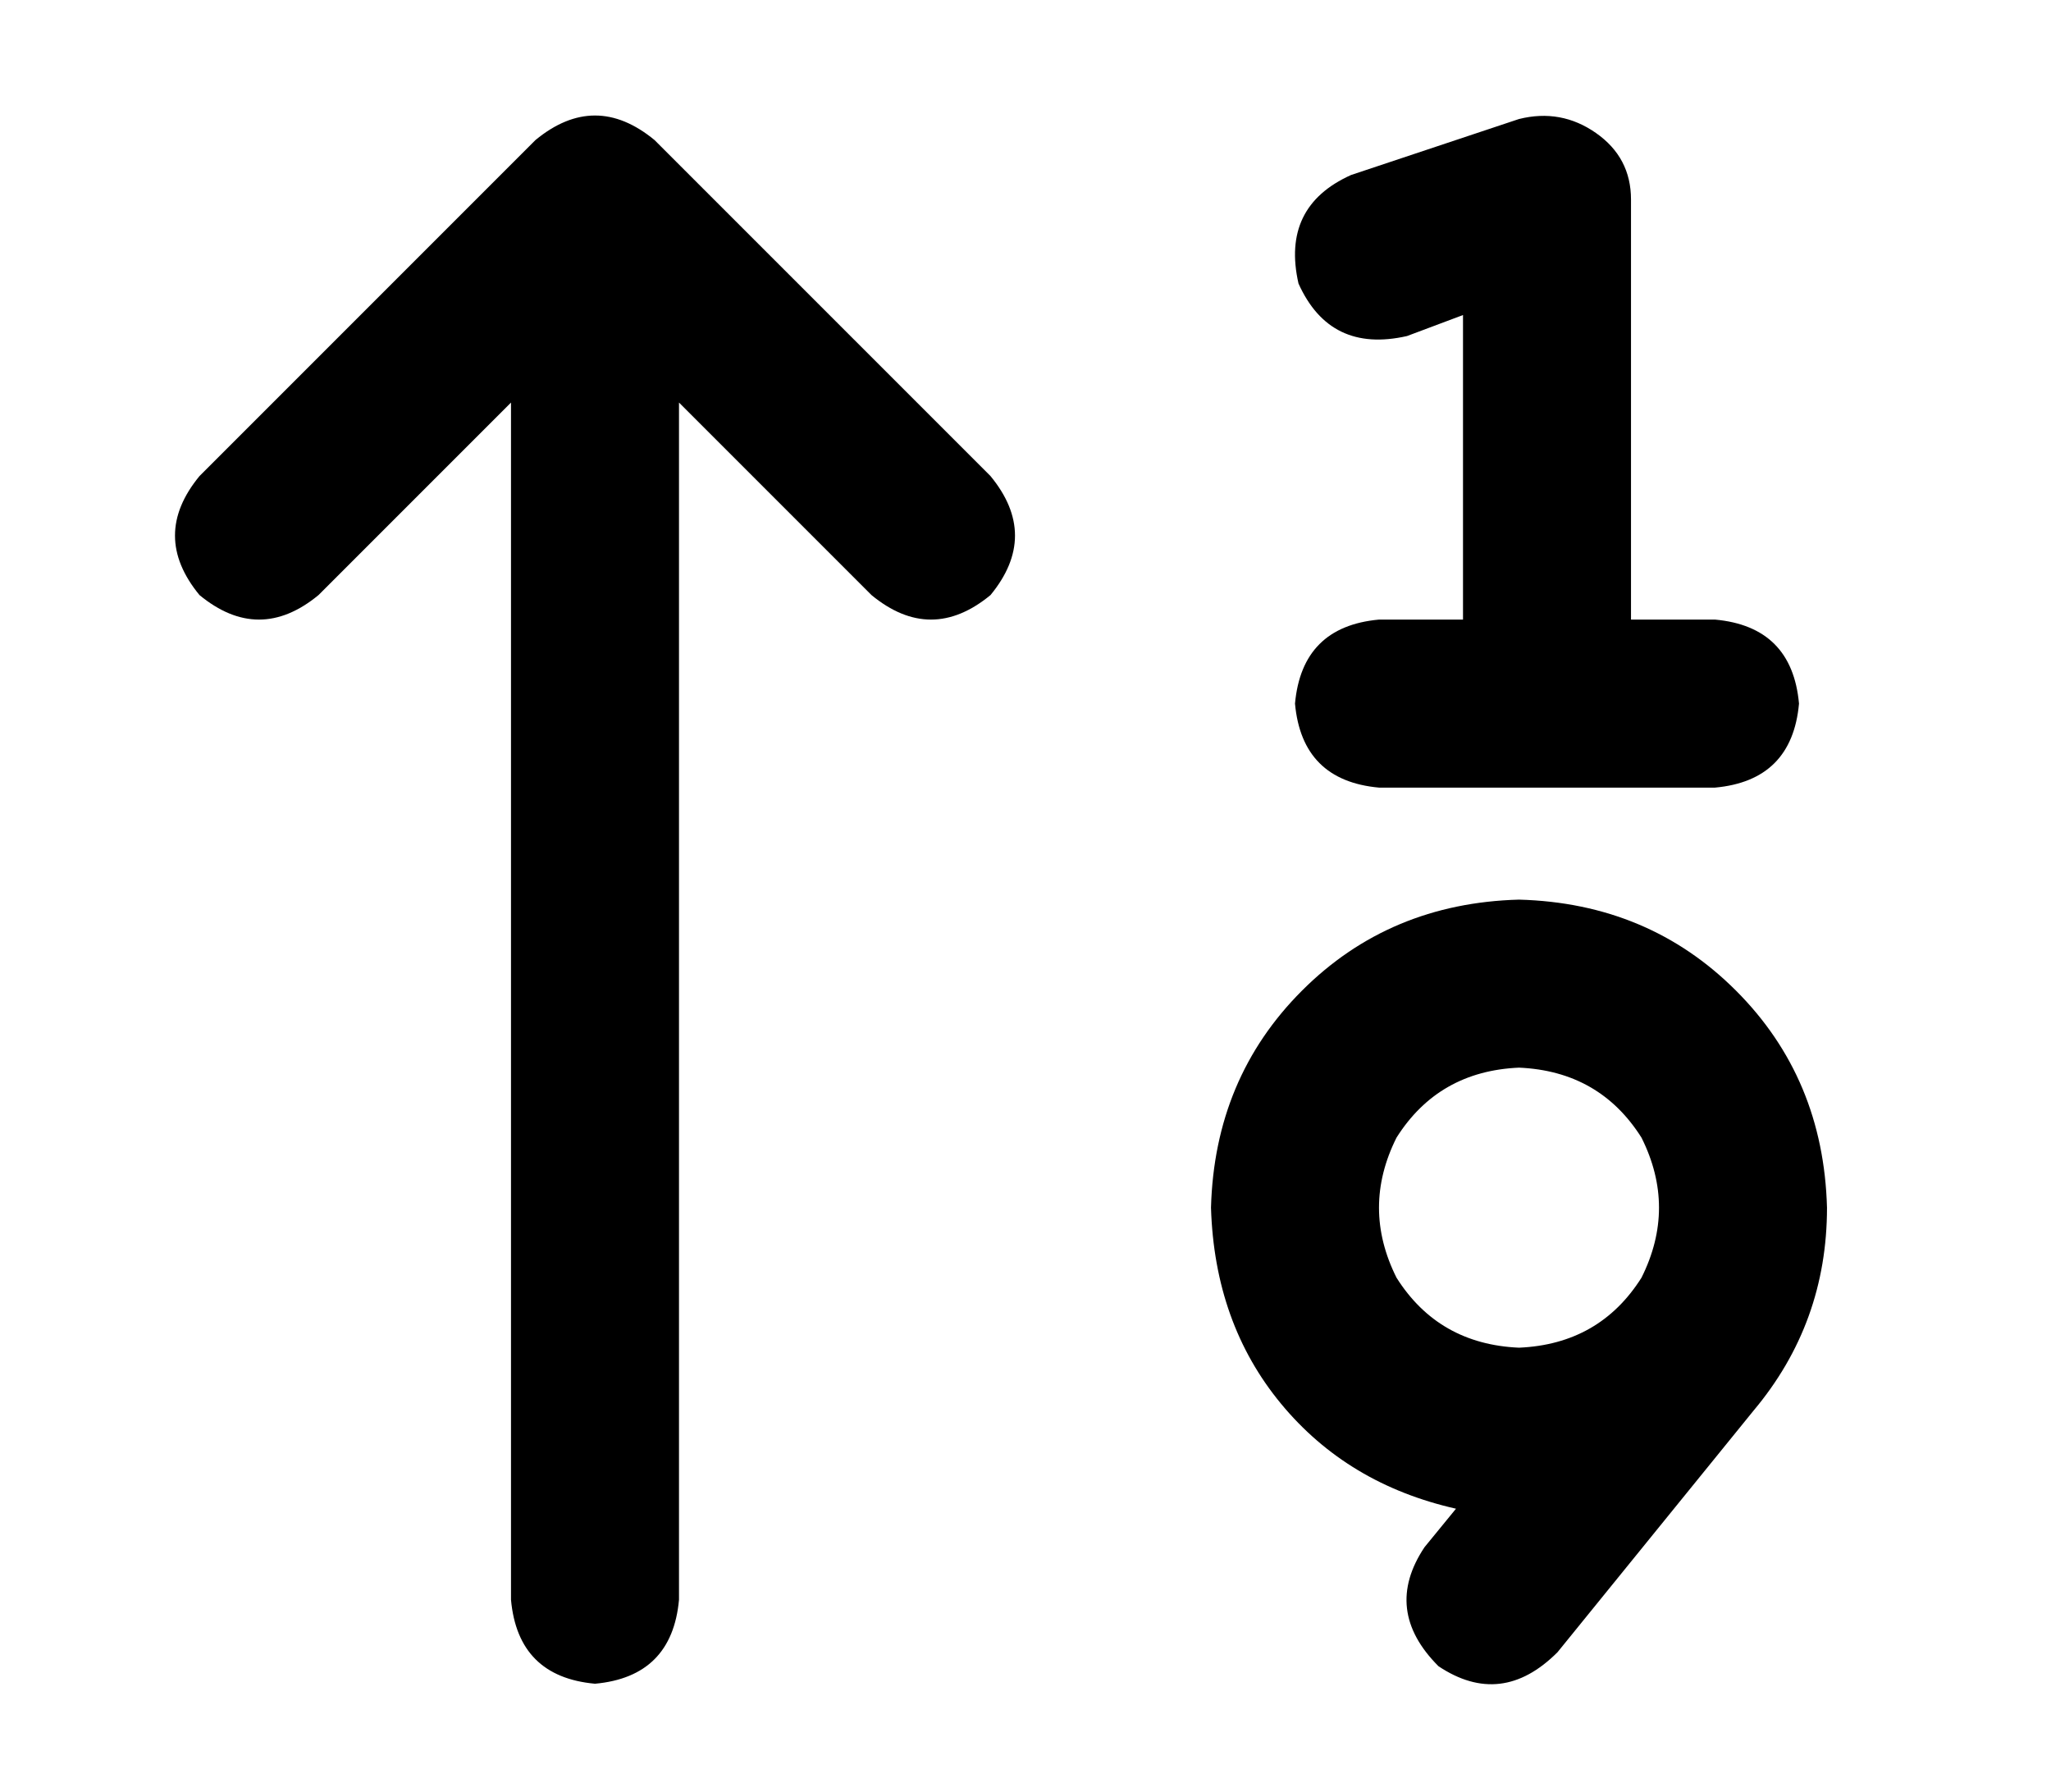 <?xml version="1.0" standalone="no"?>
<!DOCTYPE svg PUBLIC "-//W3C//DTD SVG 1.1//EN" "http://www.w3.org/Graphics/SVG/1.1/DTD/svg11.dtd" >
<svg xmlns="http://www.w3.org/2000/svg" xmlns:xlink="http://www.w3.org/1999/xlink" version="1.1" viewBox="-10 -40 586 512">
   <path fill="currentColor"
d="M456 17v120v-120v120h24v0q22 2 24 24q-2 22 -24 24h-48h-48q-22 -2 -24 -24q2 -22 24 -24h24v0v-87v0l-16 6v0q-22 5 -31 -15q-5 -22 15 -31l48 -16v0q12 -3 22 4t10 19v0zM143 0q17 -14 34 0l96 96v0q14 17 0 34q-17 14 -34 0l-55 -55v0v342v0q-2 22 -24 24
q-22 -2 -24 -24v-342v0l-55 55v0q-17 14 -34 0q-14 -17 0 -34l96 -96v0zM424 265q-23 1 -35 20q-10 20 0 40q12 19 35 20q23 -1 35 -20q10 -20 0 -40q-12 -19 -35 -20v0zM406 391q-31 -7 -50 -30v0v0q-19 -23 -20 -56q1 -37 26 -62t62 -26q37 1 62 26t26 62q0 33 -21 58
l-56 69v0q-16 16 -34 4q-16 -16 -4 -34l9 -11v0z" />
</svg>
